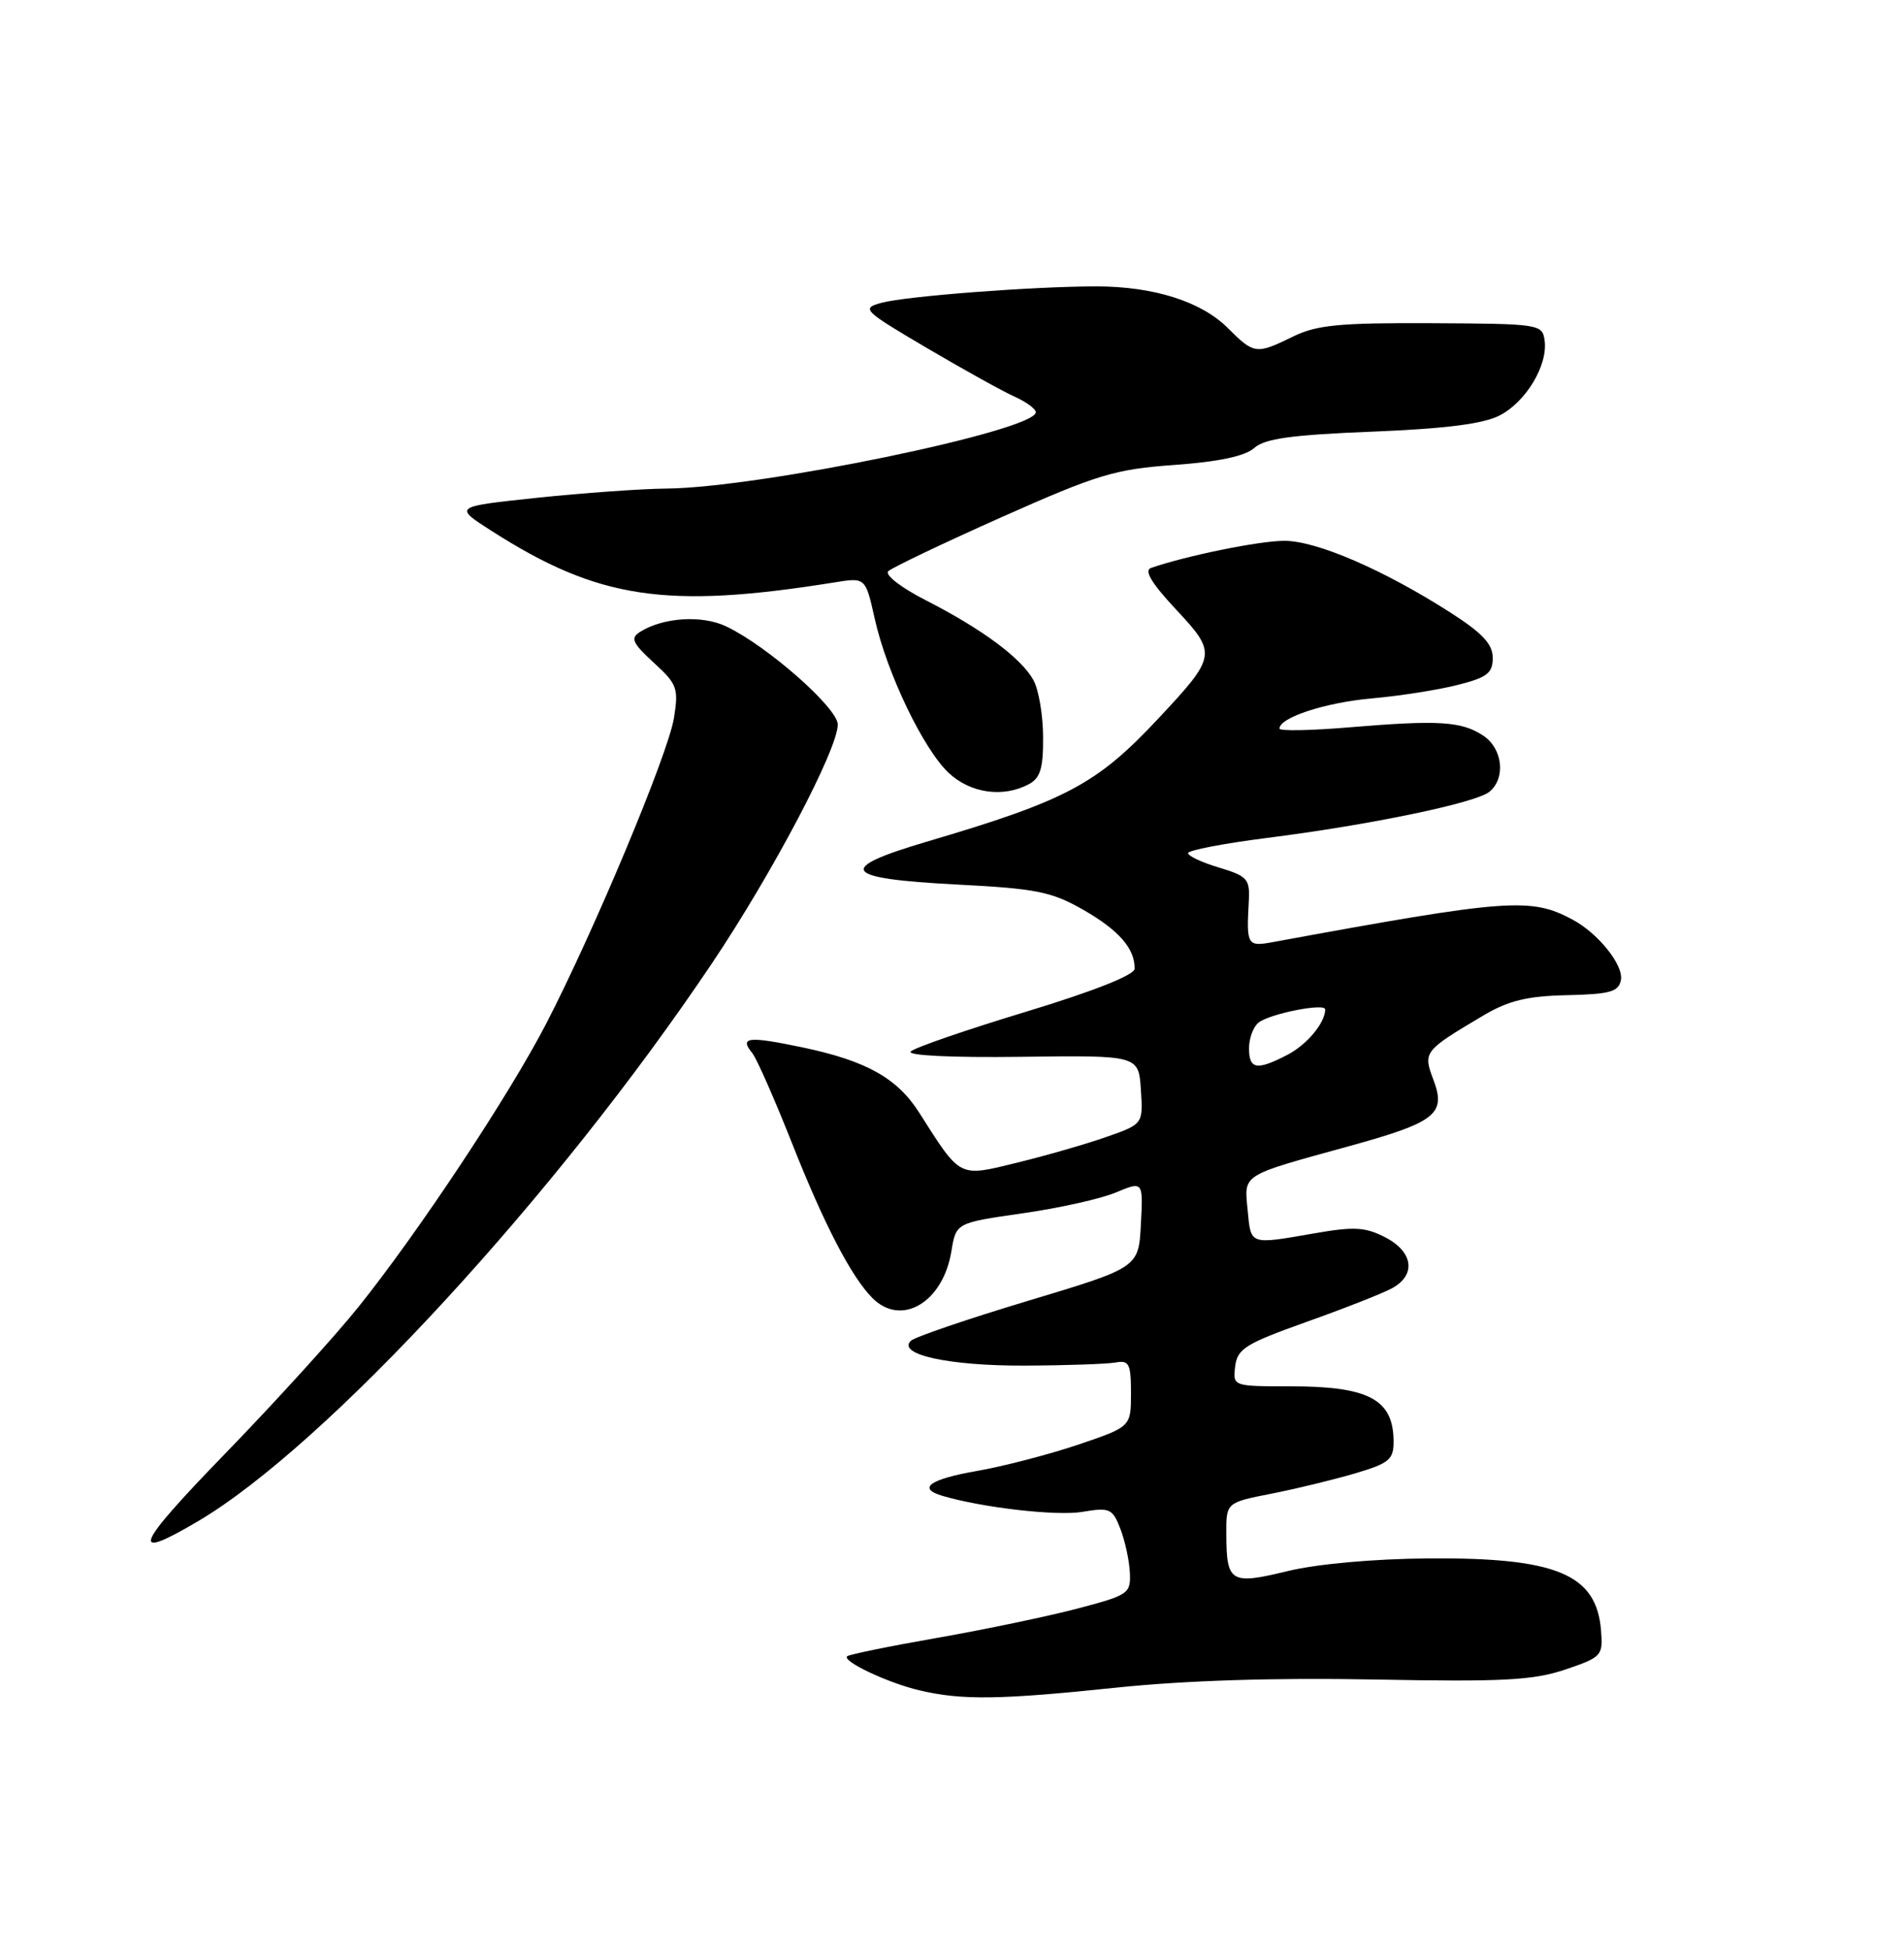 <?xml version="1.0" encoding="UTF-8" standalone="no"?>
<!DOCTYPE svg PUBLIC "-//W3C//DTD SVG 1.1//EN" "http://www.w3.org/Graphics/SVG/1.1/DTD/svg11.dtd" >
<svg xmlns="http://www.w3.org/2000/svg" xmlns:xlink="http://www.w3.org/1999/xlink" version="1.1" viewBox="0 0 250 256">
 <g >
 <path fill="currentColor"
d=" M 146.64 221.55 C 155.69 220.61 167.44 220.24 180.50 220.49 C 197.32 220.81 201.29 220.60 205.50 219.19 C 210.32 217.56 210.49 217.37 210.22 214.04 C 209.62 206.65 204.36 204.46 187.50 204.59 C 180.31 204.65 172.90 205.32 169.01 206.27 C 161.56 208.08 161.04 207.75 161.02 201.38 C 161.00 197.26 161.00 197.26 166.96 196.09 C 170.24 195.44 175.19 194.24 177.96 193.42 C 182.41 192.10 183.00 191.61 182.98 189.21 C 182.95 183.72 179.74 182.00 169.50 182.00 C 161.87 182.00 161.87 182.00 162.18 179.39 C 162.46 177.07 163.54 176.40 171.50 173.56 C 176.45 171.80 181.51 169.81 182.75 169.14 C 185.98 167.40 185.58 164.35 181.89 162.44 C 179.27 161.09 177.80 161.00 172.56 161.92 C 164.01 163.40 164.26 163.49 163.82 158.88 C 163.36 154.09 162.85 154.41 177.00 150.51 C 188.54 147.34 189.91 146.26 188.21 141.75 C 186.83 138.10 186.93 137.97 194.76 133.32 C 198.07 131.36 200.53 130.76 205.75 130.65 C 211.41 130.52 212.53 130.21 212.83 128.66 C 213.20 126.73 209.88 122.56 206.52 120.75 C 201.01 117.78 198.06 118.00 167.25 123.66 C 163.75 124.31 163.65 124.15 163.97 118.31 C 164.13 115.40 163.79 115.02 160.07 113.90 C 157.83 113.23 156.00 112.38 156.00 112.00 C 156.00 111.63 160.61 110.74 166.25 110.02 C 179.88 108.30 193.80 105.41 195.57 103.94 C 197.75 102.14 197.30 98.24 194.73 96.56 C 191.89 94.69 188.89 94.51 177.25 95.48 C 172.16 95.91 168.00 95.99 168.00 95.65 C 168.00 94.20 174.02 92.23 180.10 91.69 C 183.74 91.37 188.80 90.58 191.35 89.93 C 195.26 88.95 196.00 88.38 196.00 86.37 C 196.00 84.56 194.65 83.11 190.43 80.41 C 181.65 74.79 172.87 71.00 168.64 71.00 C 165.37 71.00 155.83 72.94 151.13 74.56 C 150.18 74.88 151.21 76.58 154.41 80.01 C 159.82 85.79 159.76 86.13 152.11 94.31 C 144.03 102.96 140.02 105.09 121.68 110.50 C 109.67 114.05 110.56 115.34 125.58 116.12 C 136.09 116.66 138.06 117.05 142.27 119.46 C 146.92 122.13 149.02 124.54 148.98 127.18 C 148.97 128.00 143.59 130.13 134.73 132.82 C 126.90 135.19 120.09 137.54 119.58 138.04 C 119.04 138.57 124.93 138.86 134.08 138.74 C 149.50 138.54 149.50 138.54 149.80 143.06 C 150.09 147.57 150.09 147.57 145.30 149.25 C 142.66 150.18 137.39 151.70 133.58 152.63 C 125.82 154.53 126.20 154.73 120.68 146.05 C 117.81 141.54 113.73 139.26 105.40 137.51 C 98.23 136.01 97.05 136.14 98.76 138.23 C 99.34 138.93 101.67 144.22 103.96 150.00 C 108.21 160.76 111.79 167.65 114.57 170.43 C 118.37 174.22 123.83 170.97 124.92 164.27 C 125.53 160.54 125.53 160.54 134.24 159.29 C 139.03 158.61 144.56 157.38 146.52 156.55 C 150.10 155.06 150.10 155.06 149.80 160.74 C 149.50 166.41 149.50 166.41 135.00 170.77 C 127.03 173.17 120.09 175.53 119.59 176.03 C 117.76 177.82 124.62 179.32 134.50 179.28 C 140.00 179.26 145.40 179.07 146.50 178.87 C 148.25 178.55 148.50 179.04 148.50 182.91 C 148.50 187.31 148.50 187.31 141.53 189.67 C 137.69 190.96 131.73 192.51 128.28 193.11 C 122.05 194.20 120.39 195.39 123.75 196.38 C 129.04 197.94 138.75 199.05 142.12 198.48 C 145.69 197.88 146.07 198.04 147.09 200.66 C 147.70 202.22 148.27 204.81 148.35 206.41 C 148.49 209.21 148.21 209.40 141.50 211.17 C 137.65 212.18 129.36 213.92 123.07 215.02 C 116.78 216.12 111.45 217.21 111.23 217.44 C 110.57 218.10 116.59 220.94 120.72 221.91 C 126.31 223.23 131.28 223.16 146.64 221.55 Z  M 26.00 199.71 C 42.74 189.83 72.98 157.01 93.46 126.50 C 101.43 114.63 110.00 98.37 110.00 95.12 C 110.00 92.95 100.76 84.81 95.36 82.24 C 92.17 80.71 87.04 81.05 84.00 82.98 C 82.75 83.78 83.06 84.45 85.83 86.99 C 88.92 89.81 89.12 90.36 88.49 94.27 C 87.73 98.98 78.01 122.22 71.70 134.42 C 66.86 143.77 55.02 161.65 47.13 171.50 C 44.05 175.35 36.13 184.07 29.52 190.88 C 17.68 203.08 16.88 205.09 26.00 199.71 Z  M 135.07 102.96 C 136.61 102.14 136.99 100.87 136.96 96.71 C 136.95 93.85 136.37 90.50 135.69 89.28 C 134.09 86.39 128.96 82.59 121.63 78.84 C 118.34 77.17 116.14 75.47 116.63 74.99 C 117.11 74.53 123.80 71.33 131.50 67.90 C 144.10 62.29 146.37 61.60 154.19 61.04 C 160.02 60.62 163.48 59.89 164.69 58.81 C 166.09 57.57 169.62 57.09 180.18 56.67 C 189.80 56.28 194.77 55.65 196.91 54.54 C 200.38 52.75 203.27 47.92 202.81 44.68 C 202.51 42.56 202.12 42.50 188.00 42.43 C 175.90 42.37 172.89 42.66 169.79 44.18 C 164.95 46.55 164.67 46.52 161.23 43.08 C 157.75 39.59 151.51 37.61 144.00 37.60 C 135.80 37.59 118.89 38.88 115.72 39.76 C 113.06 40.49 113.32 40.75 121.72 45.70 C 126.55 48.54 131.74 51.42 133.25 52.09 C 134.76 52.77 136.00 53.68 136.00 54.12 C 136.00 56.54 99.71 64.04 87.50 64.14 C 84.20 64.17 76.56 64.72 70.53 65.35 C 59.56 66.51 59.56 66.51 64.53 69.69 C 78.55 78.66 87.47 80.00 109.57 76.46 C 113.64 75.80 113.64 75.80 114.85 81.21 C 116.45 88.39 121.28 98.43 124.61 101.51 C 127.45 104.15 131.74 104.74 135.07 102.96 Z  M 164.00 137.62 C 164.00 136.31 164.56 134.80 165.25 134.25 C 166.73 133.08 174.00 131.64 174.00 132.52 C 174.00 134.28 171.60 137.16 169.02 138.49 C 165.01 140.57 164.00 140.39 164.00 137.62 Z "/>
</g>
</svg>